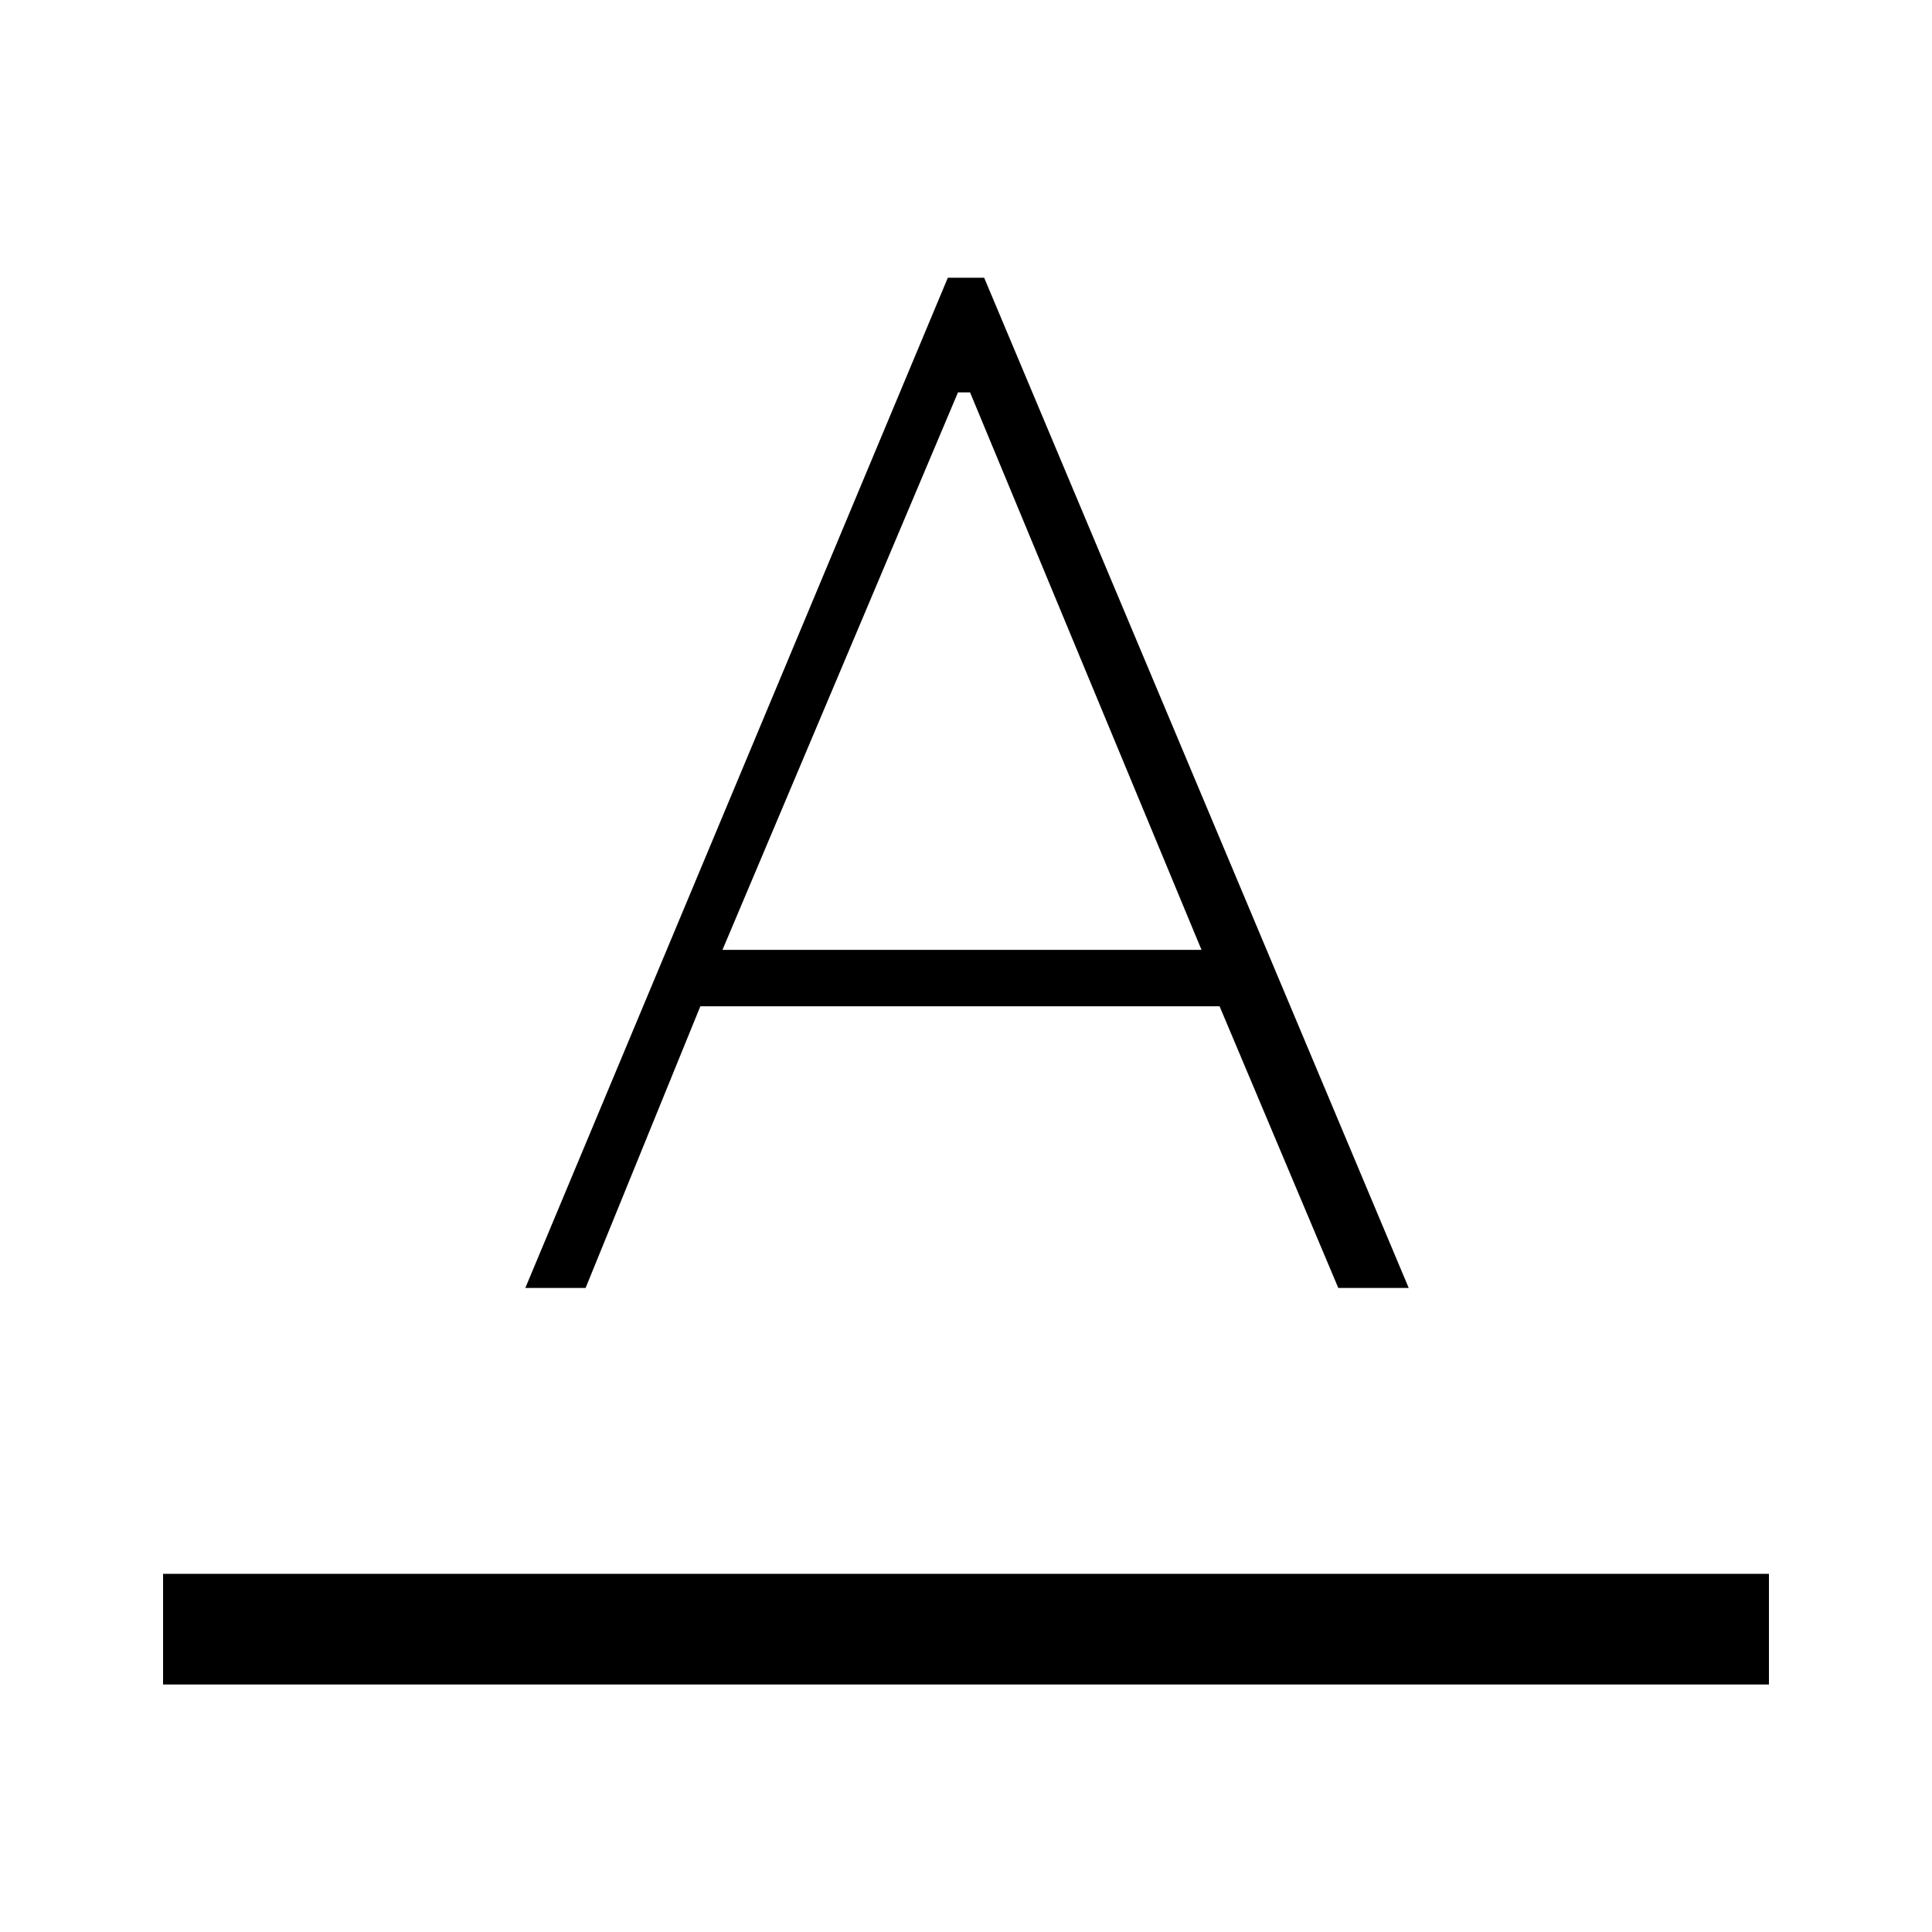 <svg xmlns="http://www.w3.org/2000/svg" height="20" width="20"><path d="M1.688 17.438v-1.146h16.624v1.146Zm3.75-4.105L9.812 2.875h.376l4.395 10.458h-.729l-1.229-2.916H7.25l-1.188 2.916Zm2.041-3.5h4.959l-2.396-5.771h-.125Z"/></svg>